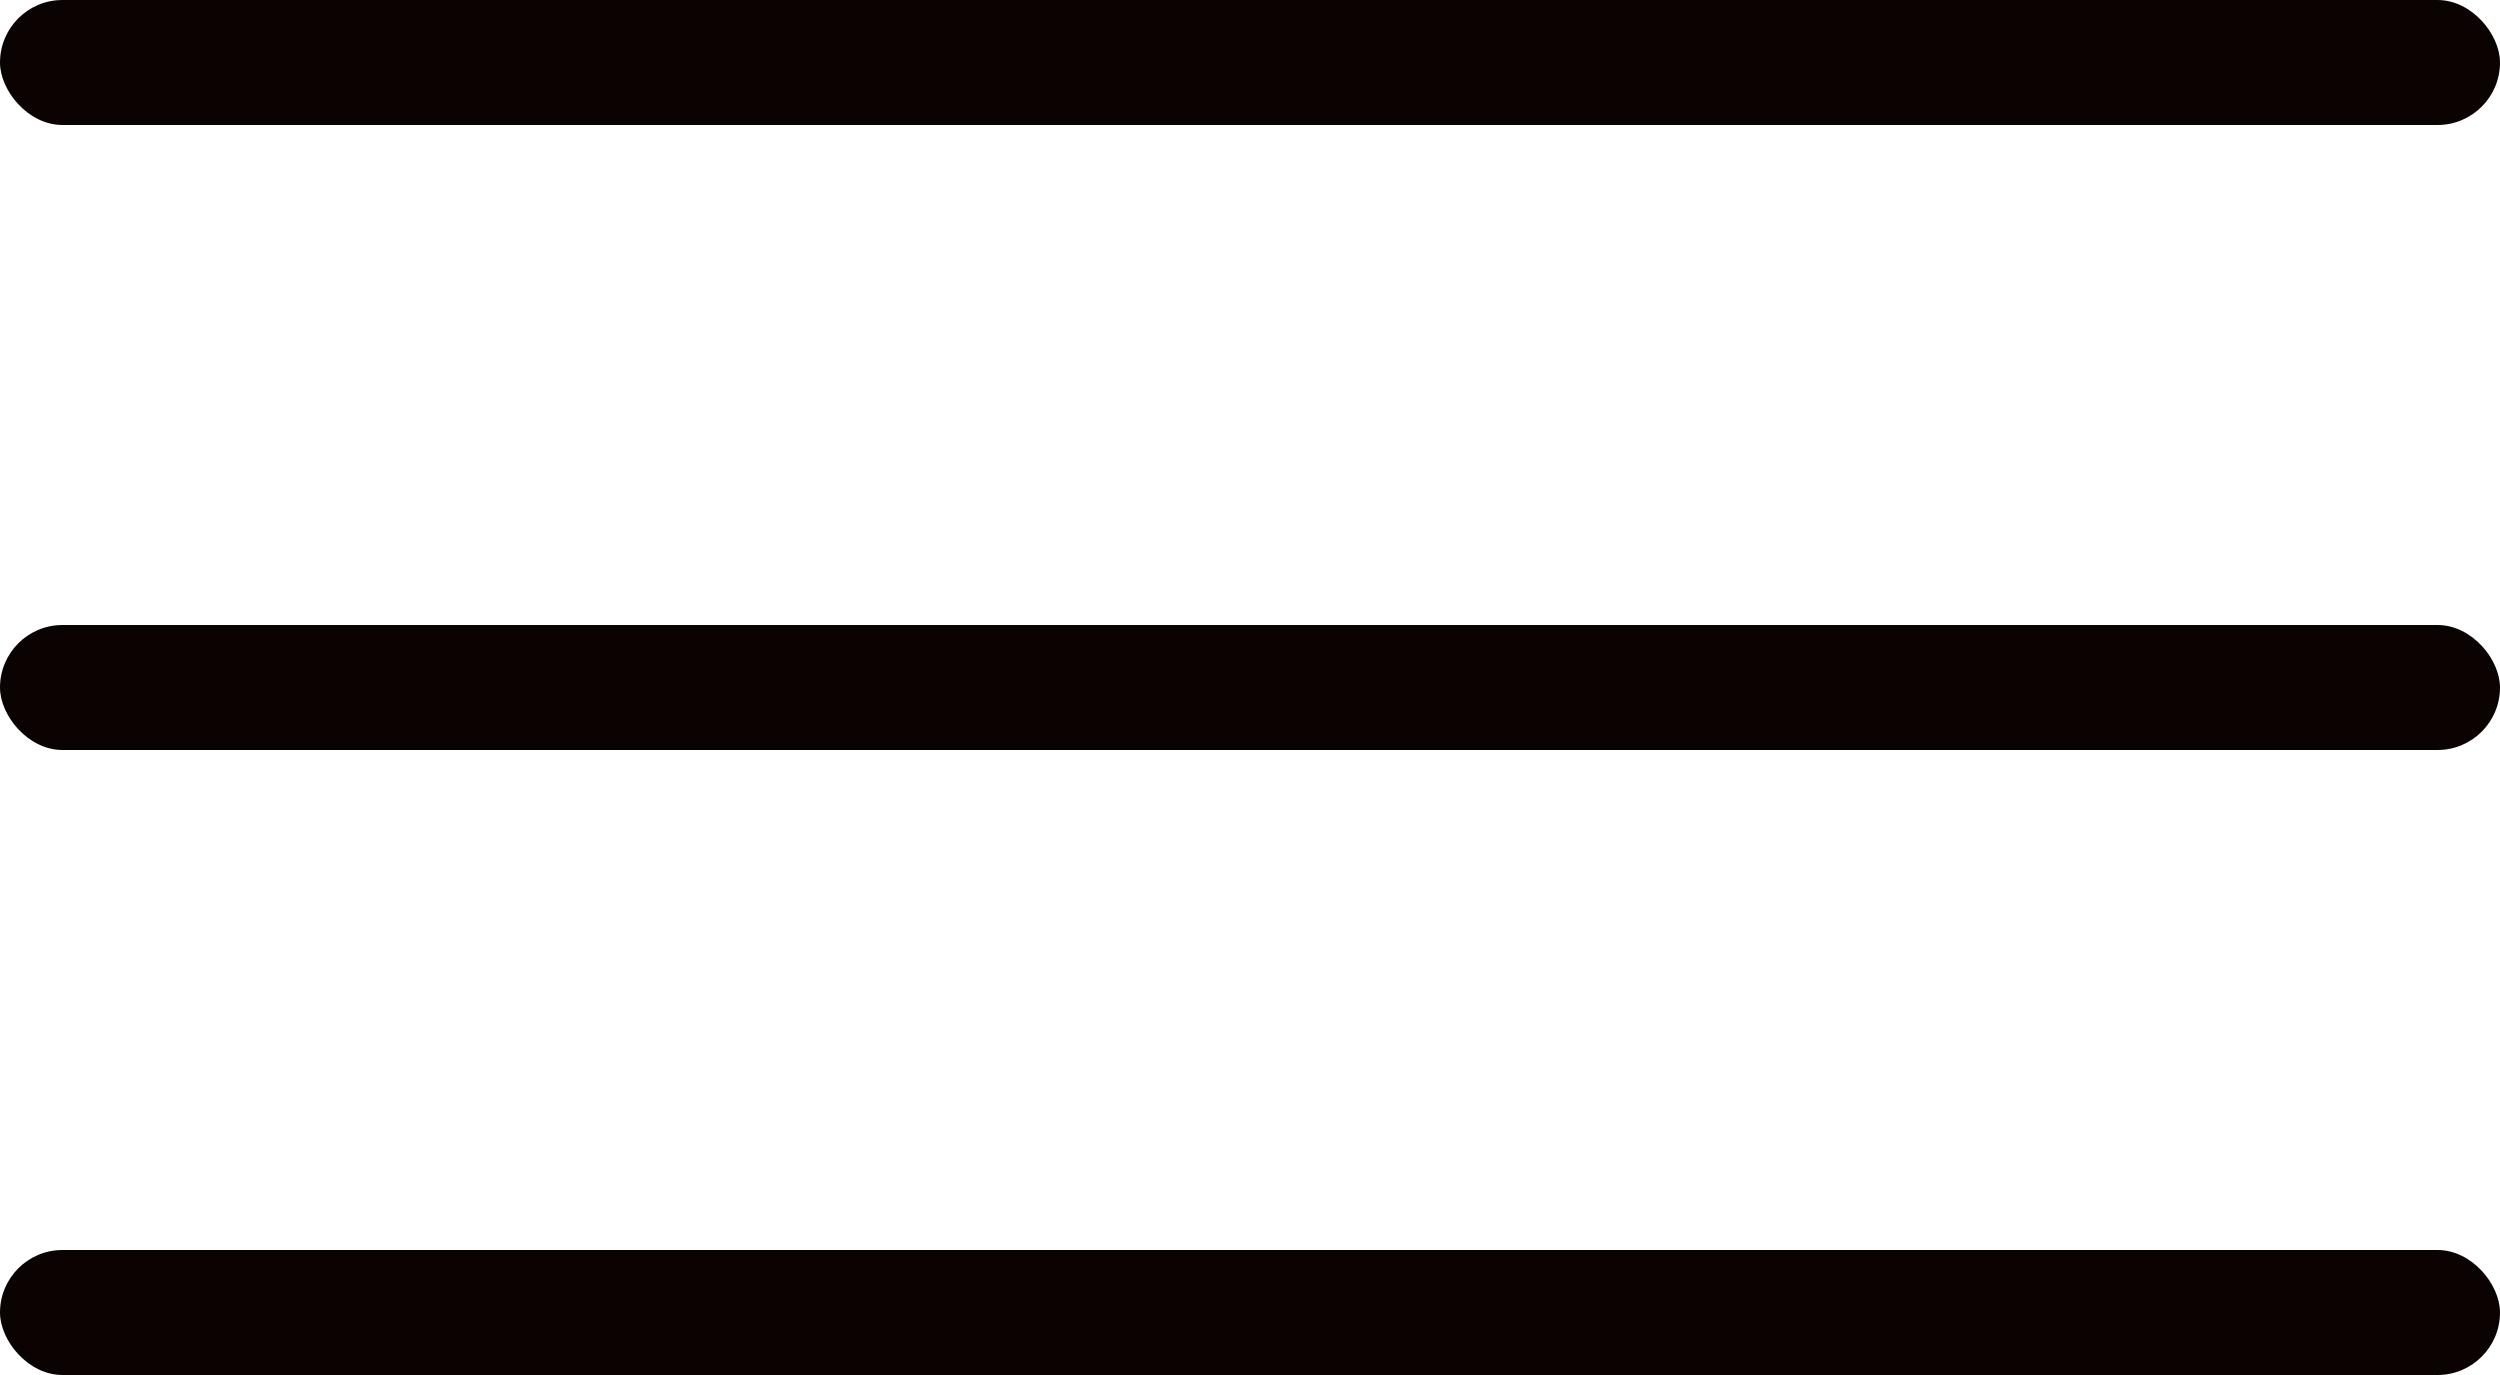 <svg width="40" height="22" viewBox="0 0 40 22" fill="none" xmlns="http://www.w3.org/2000/svg">
<rect width="40" height="2" rx="1" fill="#0A0302"/>
<rect y="10" width="40" height="2" rx="1" fill="#0A0302"/>
<rect y="20" width="40" height="2" rx="1" fill="#0A0302"/>
</svg>

